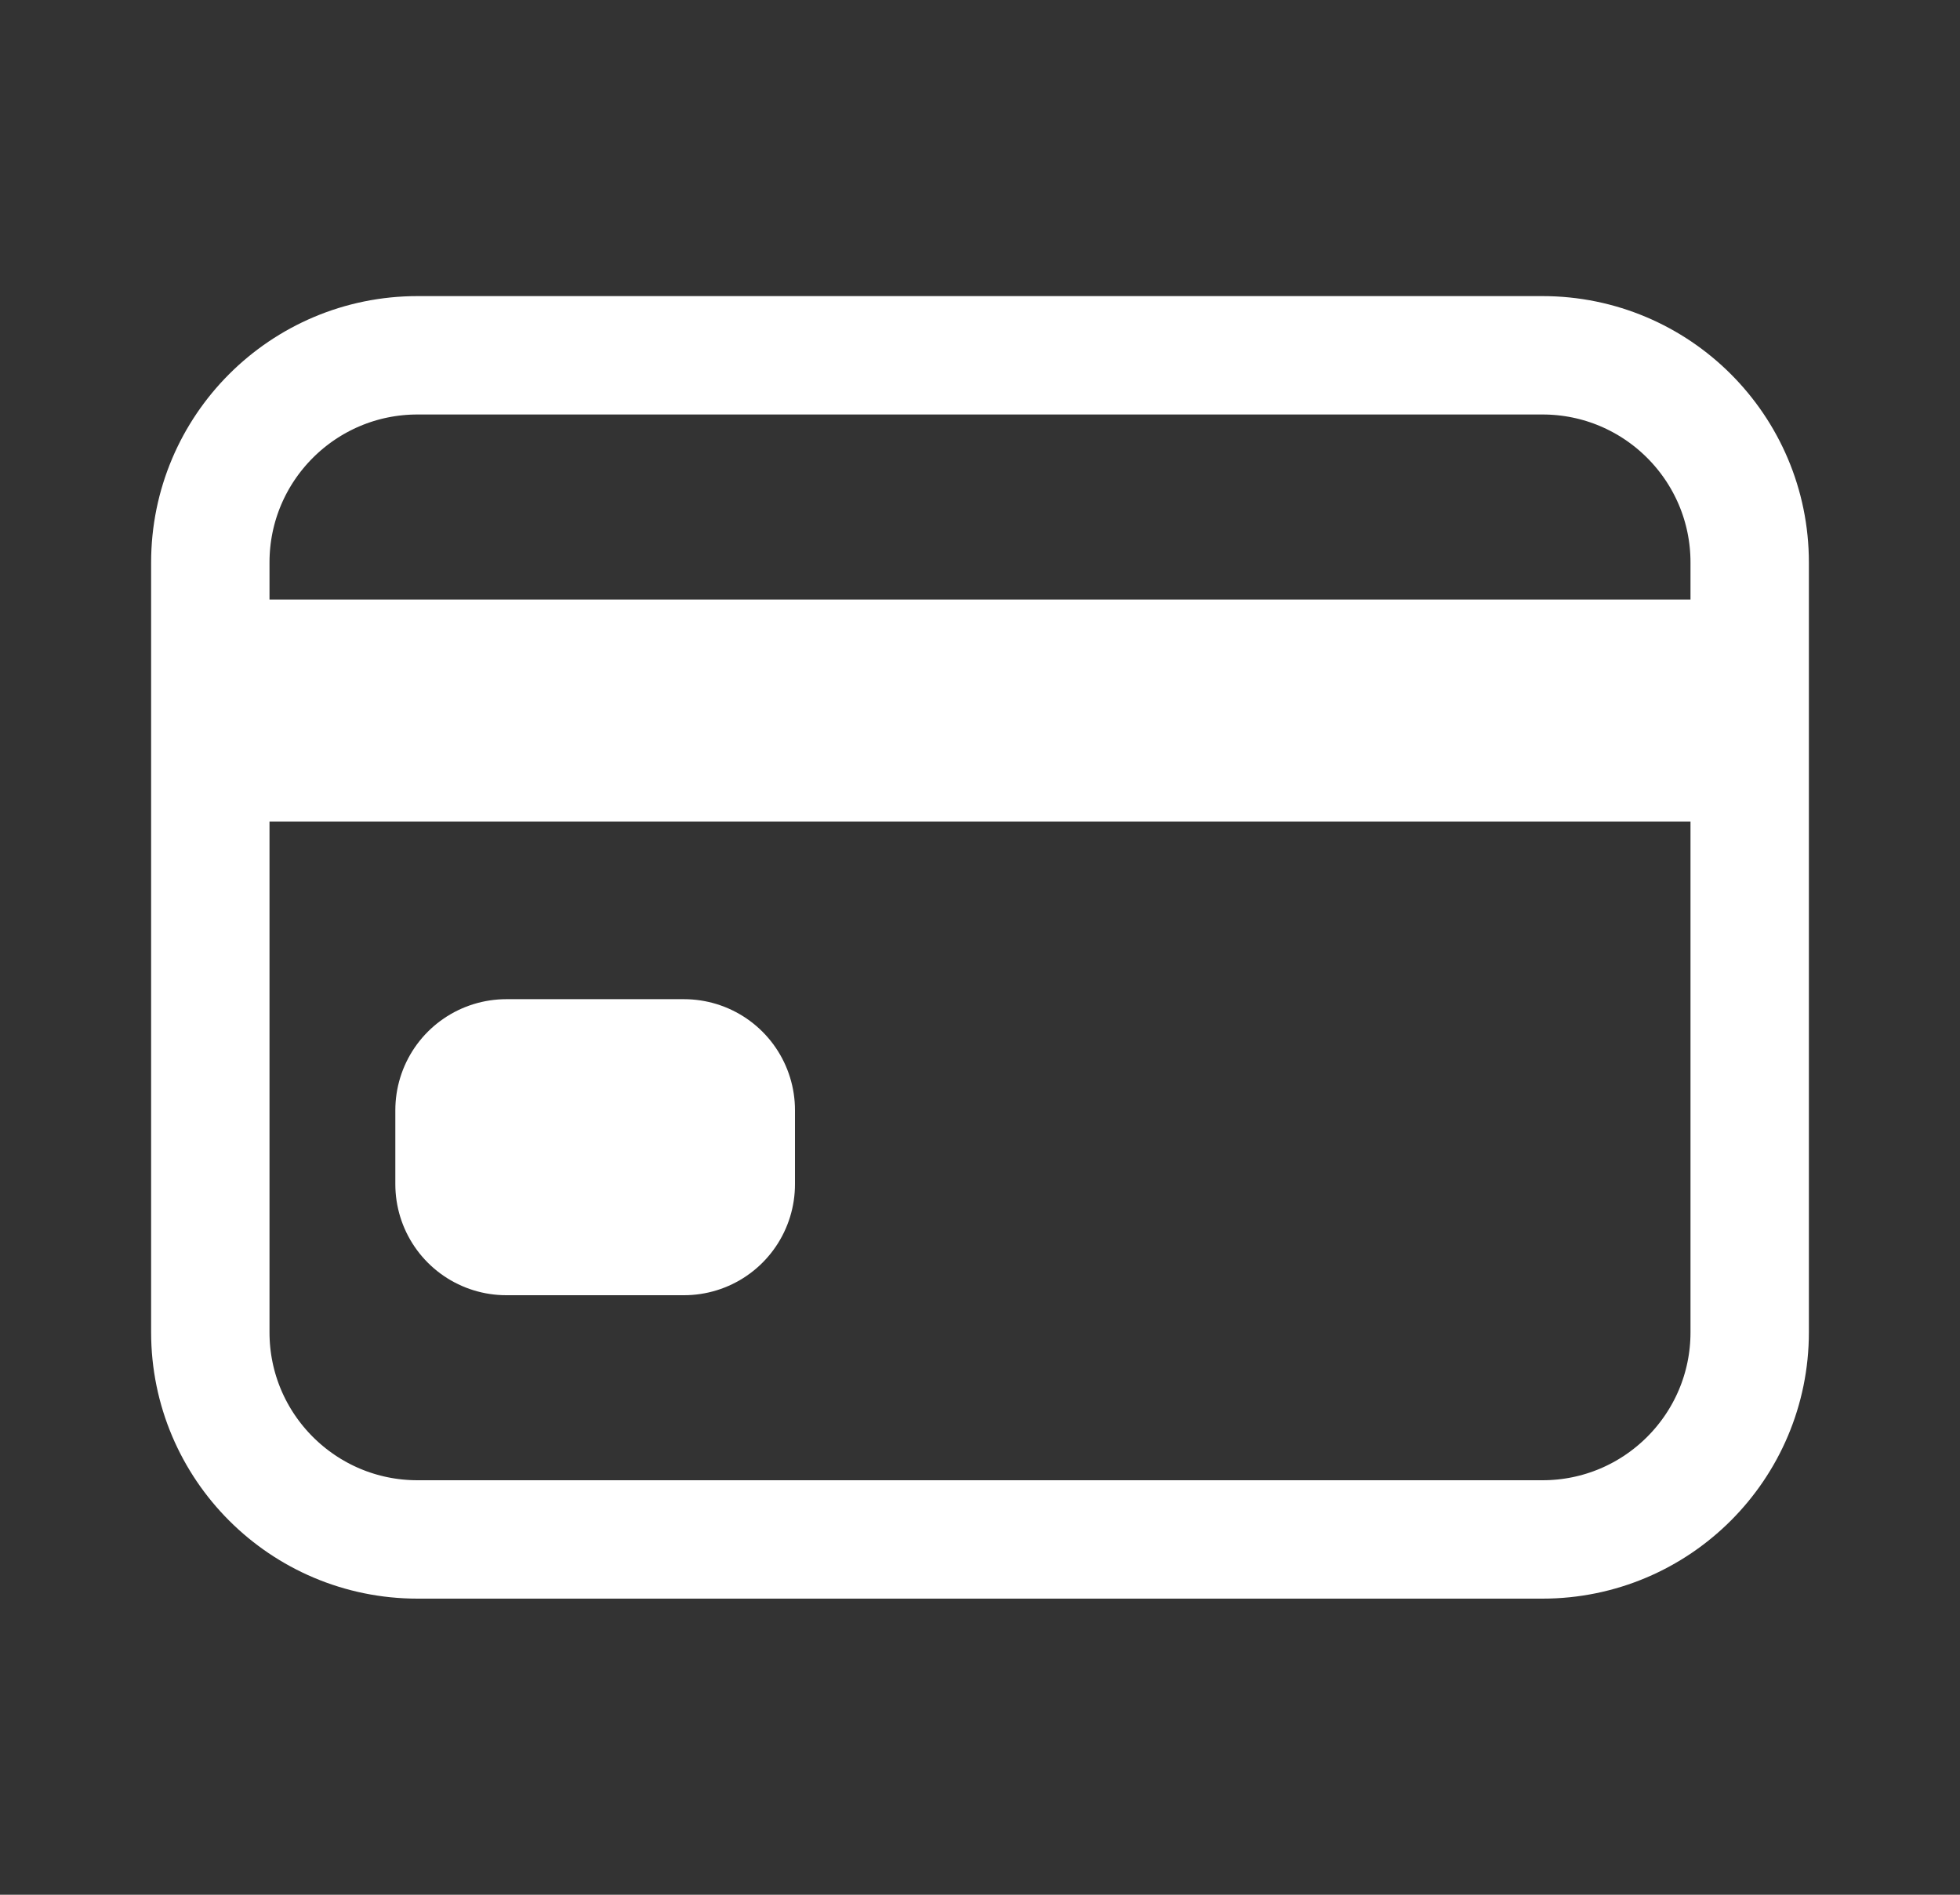 <svg width="30" height="29" viewBox="0 0 30 29" fill="none" xmlns="http://www.w3.org/2000/svg">
<rect x="0" y="0" width="30" height="29" fill="#333333" stroke="none"/>
<g id="ion:card-outline">
<path id="Vector" d="M23.609 5.438H6.391C4.639 5.438 3.219 6.858 3.219 8.609V20.391C3.219 22.142 4.639 23.562 6.391 23.562H23.609C25.361 23.562 26.781 22.142 26.781 20.391V8.609C26.781 6.858 25.361 5.438 23.609 5.438Z" stroke="white" stroke-width="1.812" stroke-linecap="round" stroke-linejoin="round"/>
<path id="Vector_2" d="M3.219 10.875H26.781M7.75 16.992H10.469V18.125H7.75V16.992Z" stroke="white" stroke-width="3.398" stroke-linejoin="round"/>
</g>
</svg>
